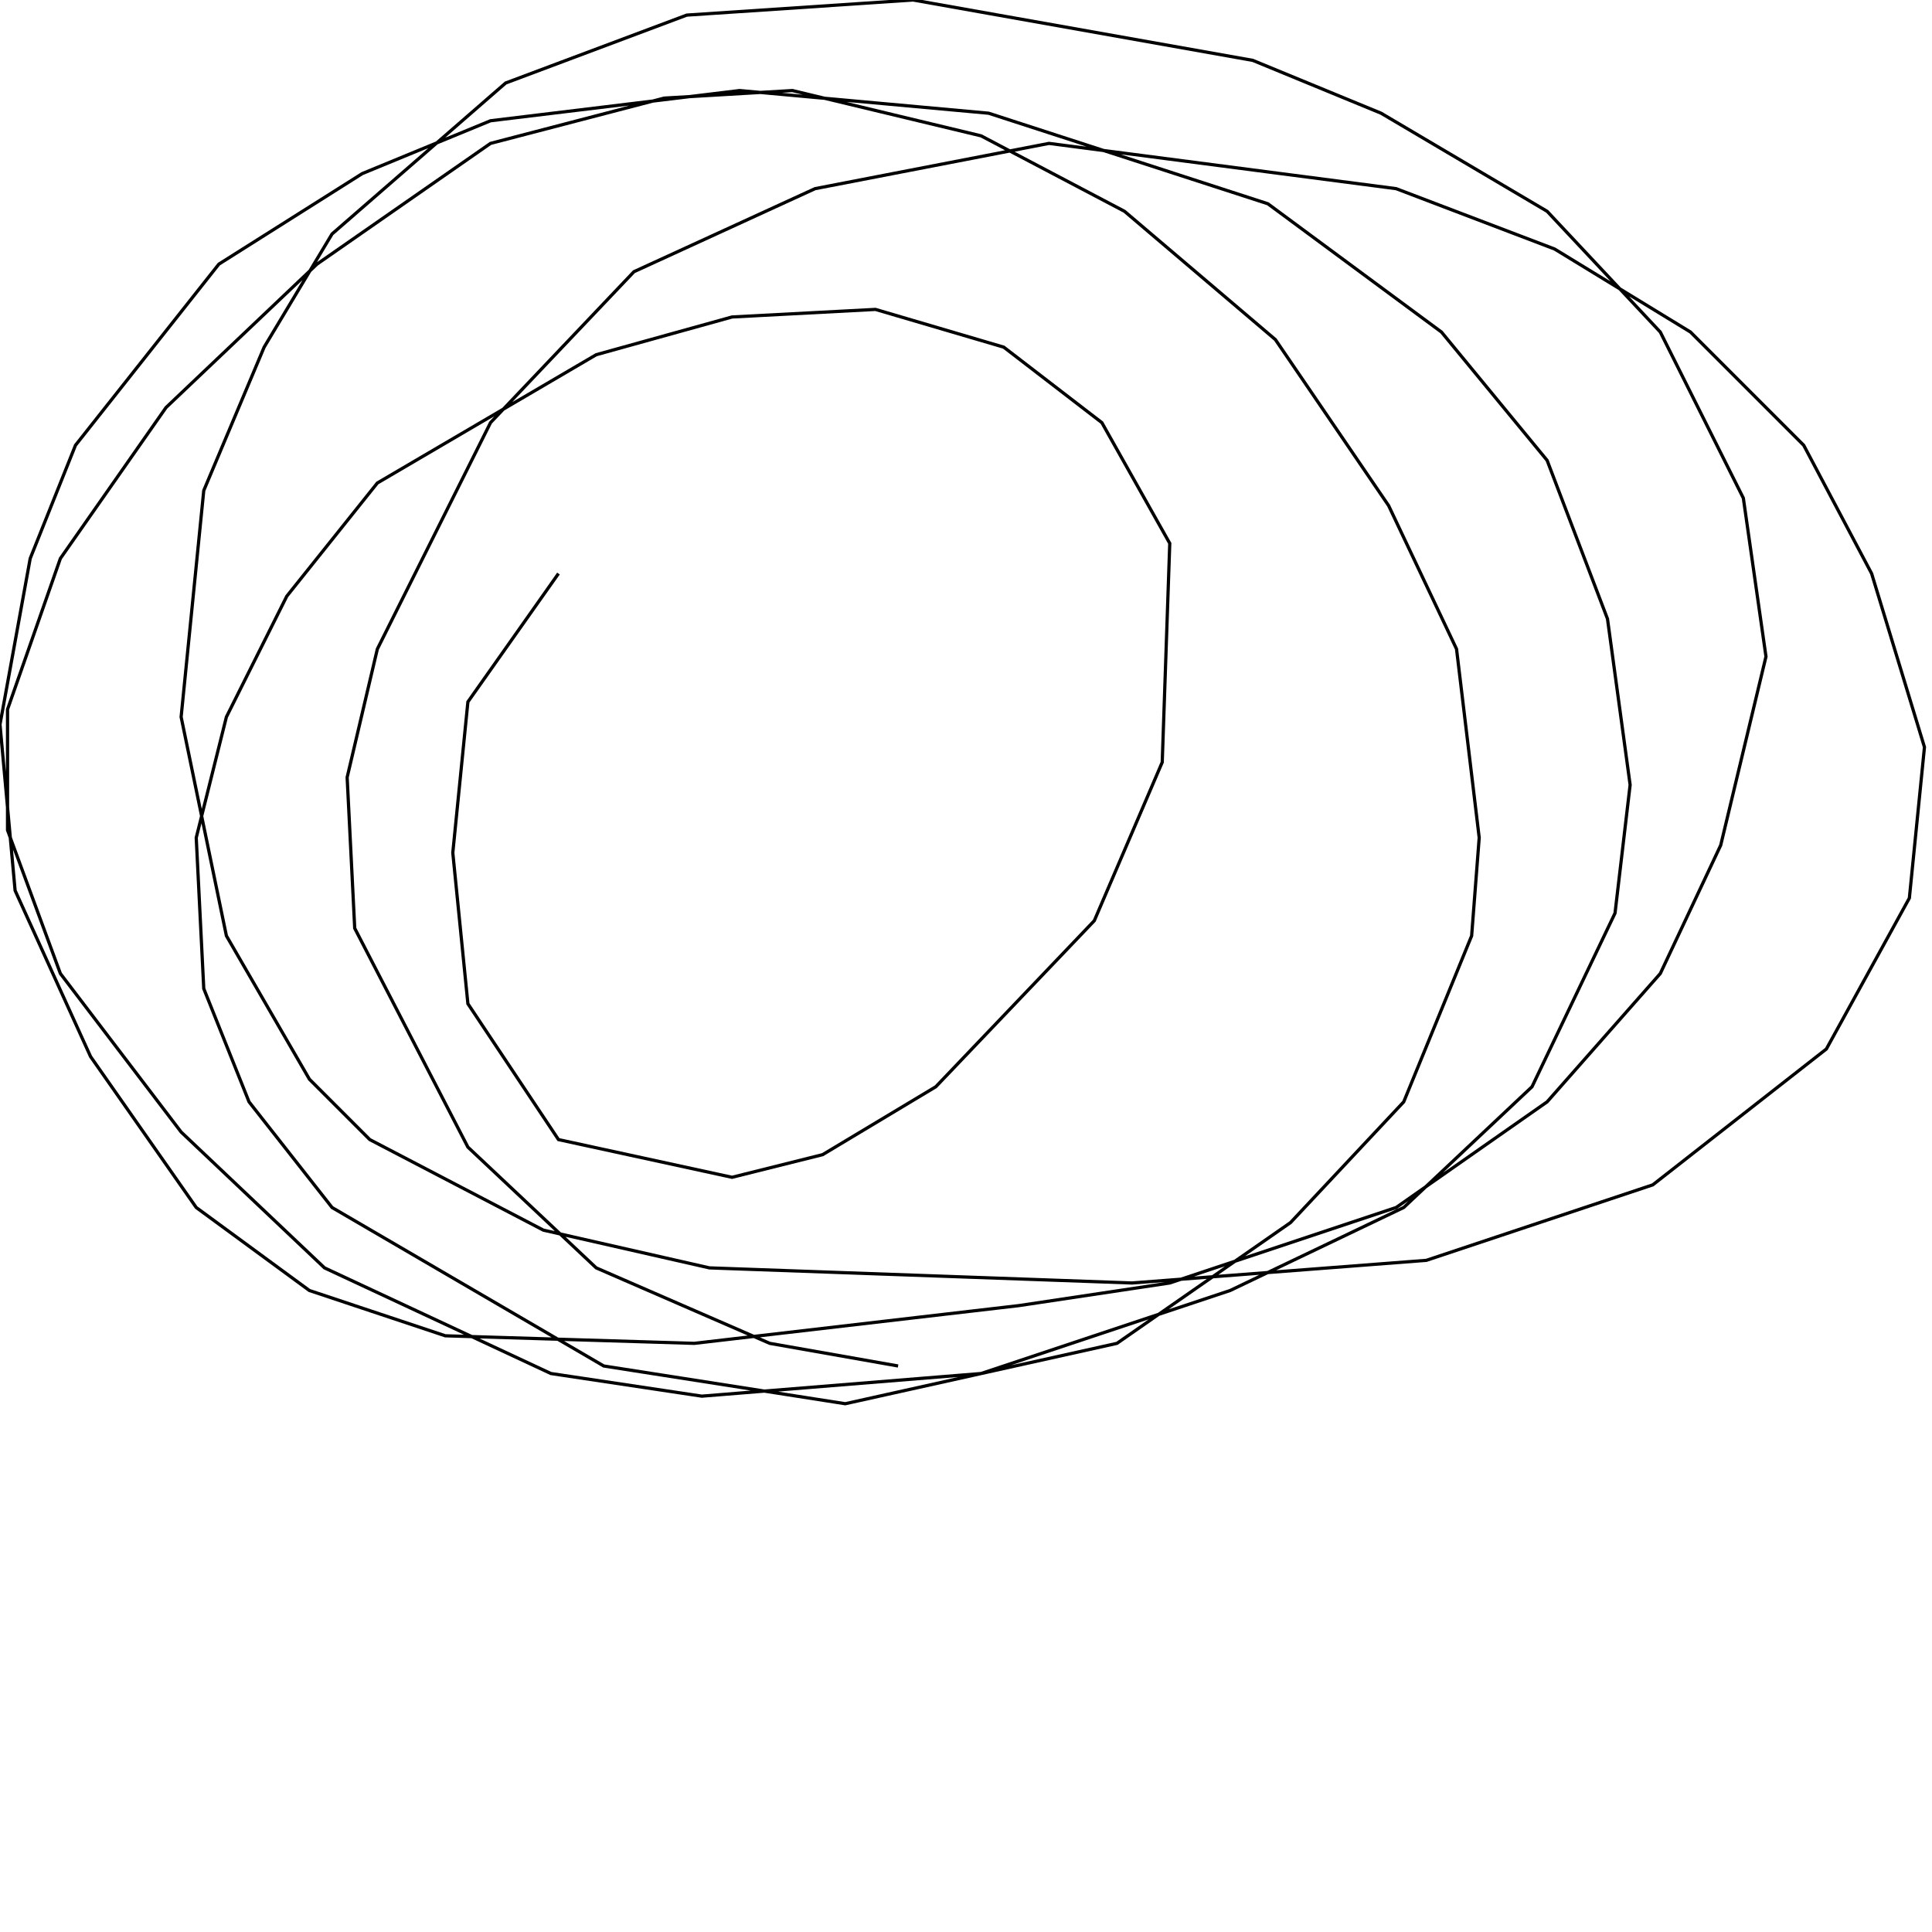 <?xml version="1.0" encoding="UTF-8" standalone="no"?>
<!--Created with ndjsontosvg (https:https://github.com/thompson318/ndjsontosvg) 
	from the simplified Google quickdraw data set. key_id = 6049054867849216-->
<svg width="600" height="600"
	xmlns="http://www.w3.org/2000/svg">
	xmlns:ndjsontosvg="https://github.com/thompson318/ndjsontosvg"
	xmlns:quickdraw="https://quickdraw.withgoogle.com/data"
	xmlns:scikit-surgery="https://doi.org/10.1007/s11548-020-02180-5">

	<rect width="100%" height="100%" fill="white" />
	<path d = "M 173.44 178.12 L 145.31 217.97 L 140.62 264.84 L 145.31 311.72 L 173.44 353.91 L 227.34 365.62 L 255.47 358.59 L 290.62 337.50 L 339.84 285.94 L 360.94 236.72 L 363.28 168.75 L 342.19 131.25 L 311.72 107.81 L 271.88 96.09 L 227.34 98.44 L 185.16 110.16 L 117.19 150.00 L 89.06 185.16 L 70.31 222.66 L 60.94 260.16 L 63.28 307.03 L 77.34 342.19 L 103.12 375.00 L 187.50 424.22 L 262.50 435.94 L 346.88 417.19 L 400.78 379.69 L 435.94 342.19 L 457.03 290.62 L 459.38 260.16 L 452.34 201.56 L 431.25 157.03 L 396.09 105.47 L 349.22 65.62 L 304.69 42.19 L 246.09 28.12 L 206.25 30.47 L 152.34 44.53 L 98.44 82.03 L 51.56 126.56 L 18.75 173.44 L 2.34 220.31 L 2.34 257.81 L 18.75 302.34 L 56.25 351.56 L 100.78 393.75 L 171.09 426.56 L 217.97 433.59 L 304.69 426.56 L 382.03 400.78 L 435.94 375.00 L 475.78 337.50 L 501.56 283.59 L 506.25 243.75 L 499.22 192.19 L 480.47 142.97 L 447.66 103.12 L 393.75 63.28 L 307.03 35.16 L 229.69 28.12 L 152.34 37.50 L 112.50 53.91 L 67.97 82.03 L 23.44 138.28 L 9.38 173.44 L 0.00 225.00 L 4.69 276.56 L 28.12 328.12 L 60.94 375.00 L 96.09 400.78 L 138.28 414.84 L 215.62 417.19 L 316.41 405.47 L 363.28 398.44 L 433.59 375.00 L 480.47 342.19 L 515.62 302.34 L 534.38 262.50 L 548.44 203.91 L 541.41 154.69 L 515.62 103.12 L 480.47 65.62 L 428.91 35.16 L 389.06 18.75 L 283.59 0.00 L 213.28 4.69 L 157.03 25.78 L 103.12 72.66 L 82.03 107.81 L 63.28 152.34 L 56.25 222.66 L 70.31 290.62 L 96.09 335.16 L 114.84 353.91 L 168.75 382.03 L 220.31 393.75 L 351.56 398.44 L 442.97 391.41 L 513.28 367.97 L 567.19 325.78 L 592.97 278.91 L 597.66 232.03 L 581.25 178.12 L 560.16 138.28 L 525.00 103.12 L 482.81 77.34 L 433.59 58.59 L 325.78 44.53 L 253.12 58.59 L 196.88 84.38 L 152.34 131.25 L 117.19 201.56 L 107.81 241.41 L 110.16 288.28 L 145.31 356.25 L 185.16 393.75 L 239.06 417.19 L 278.91 424.22" stroke="black" fill="transparent"/>
</svg>